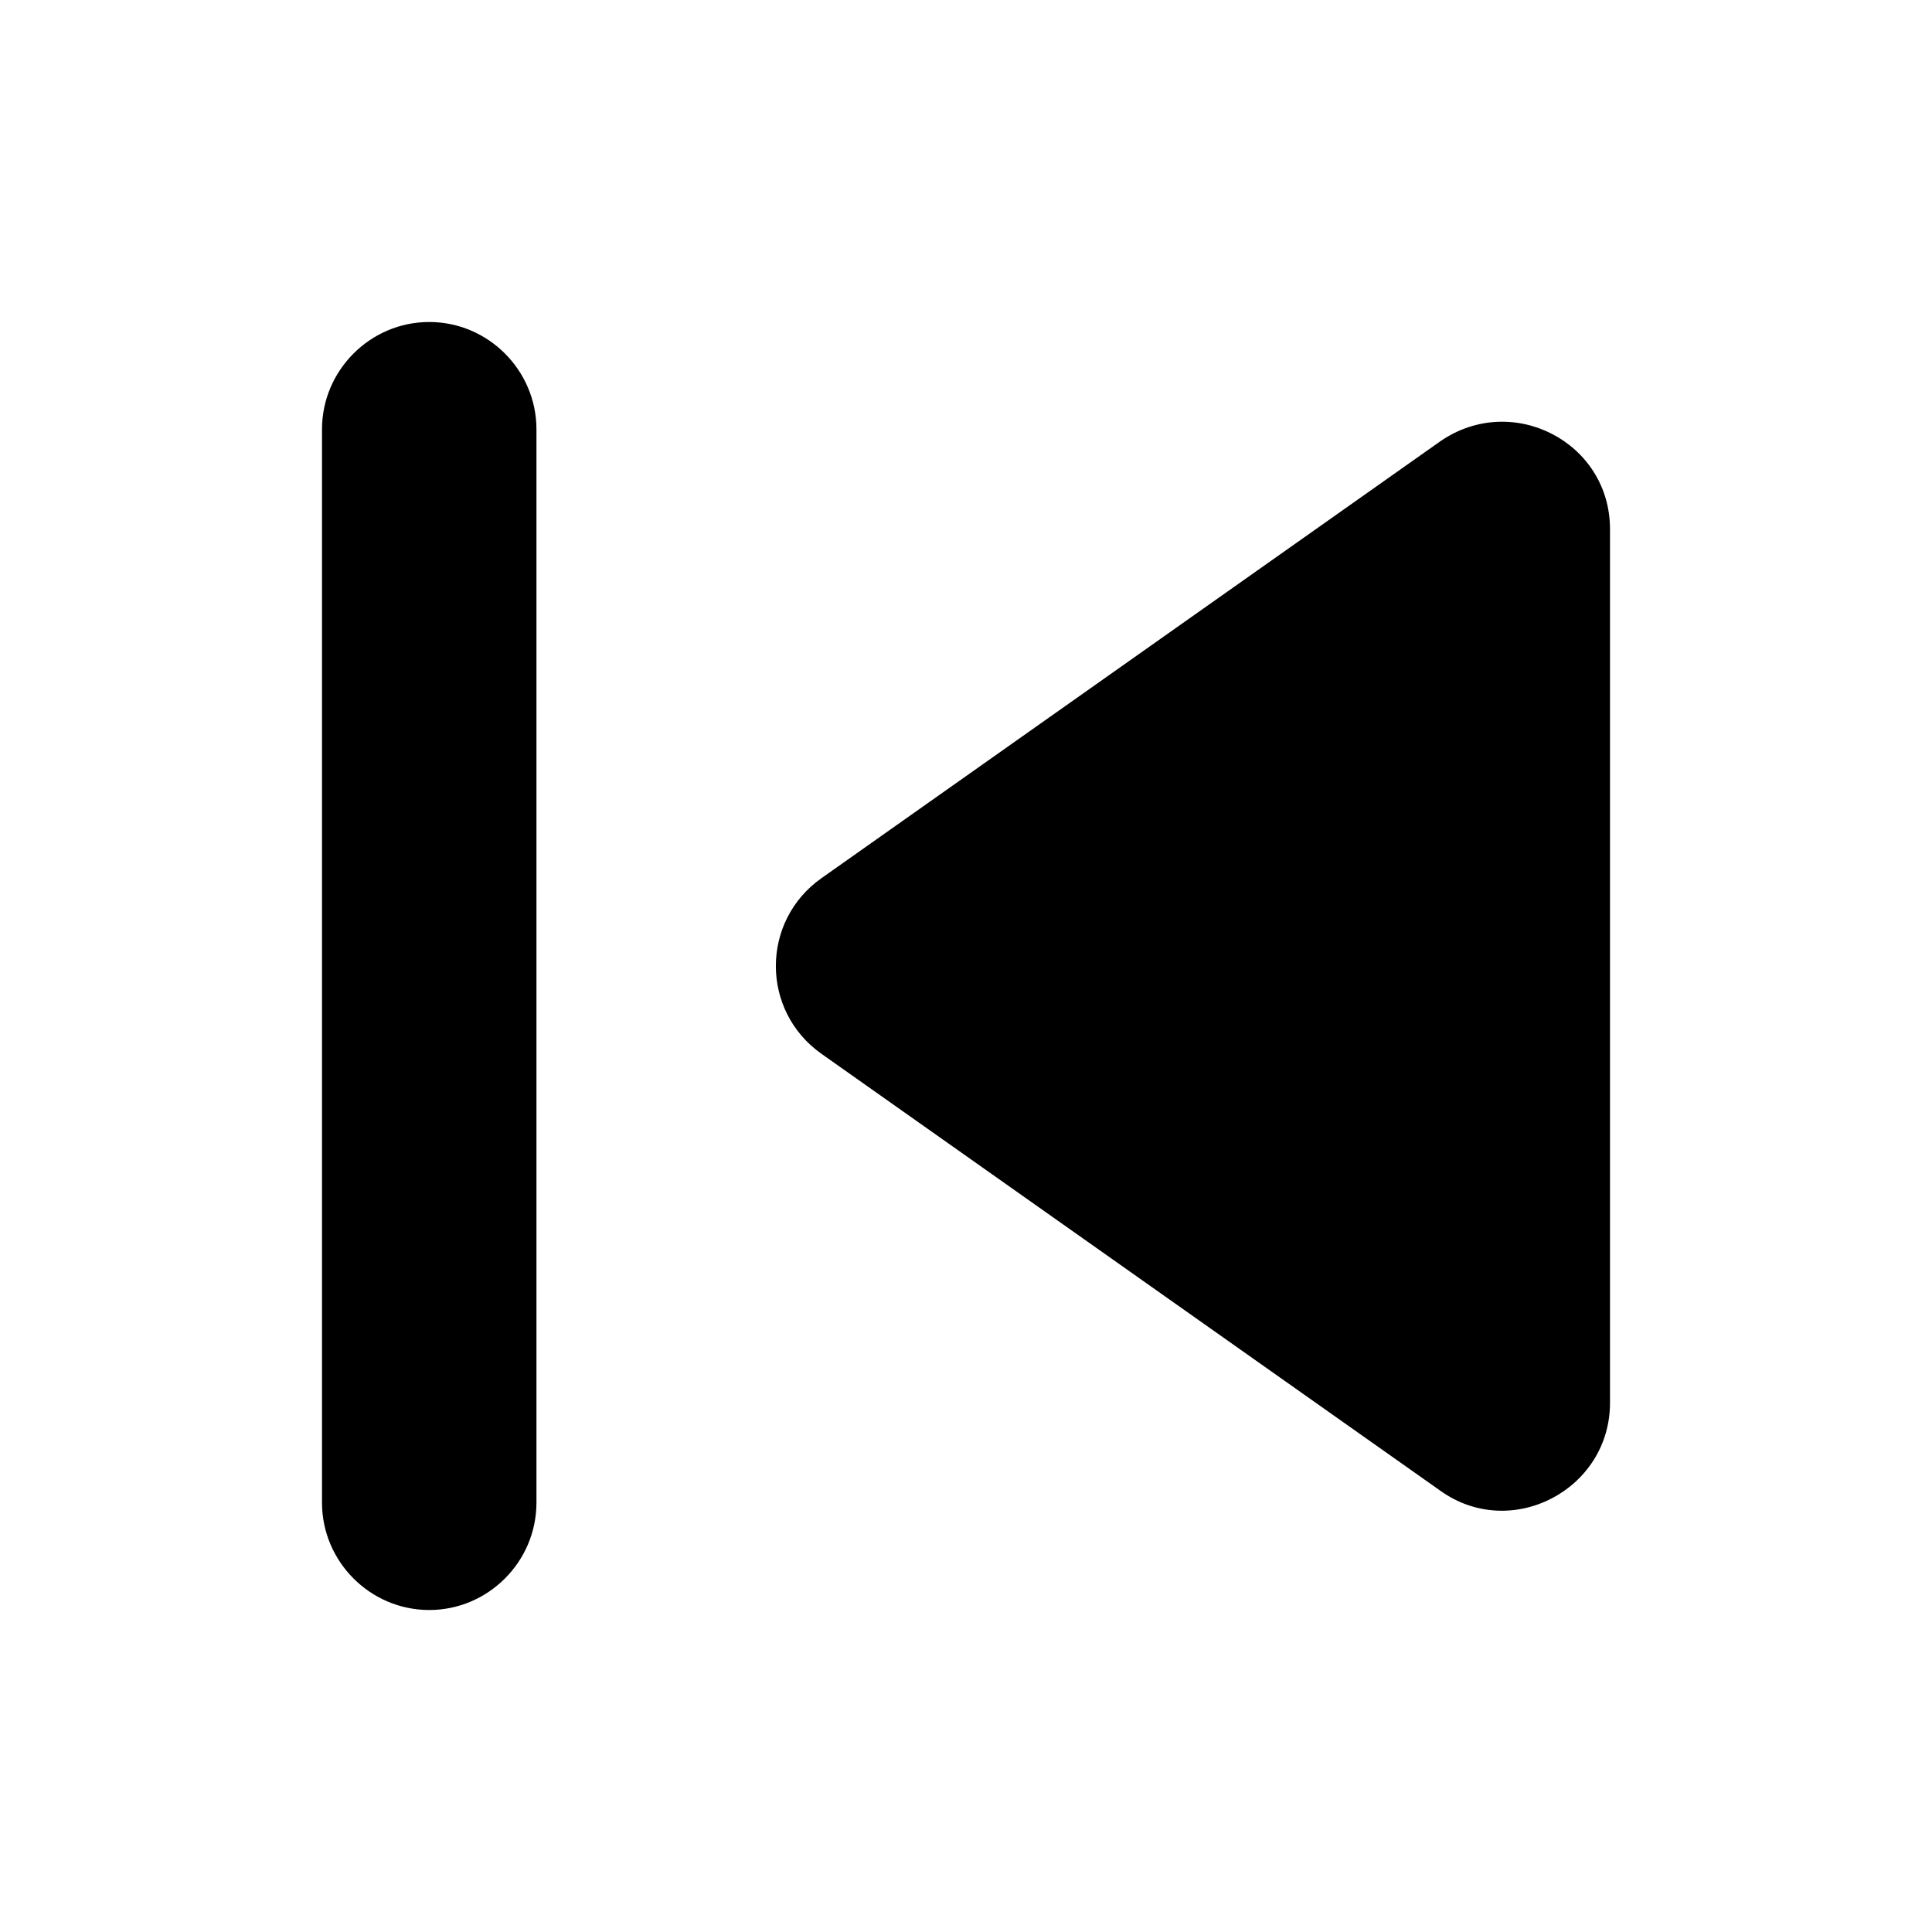 <svg width="18" height="18" viewBox="0 0 18 18" xmlns="http://www.w3.org/2000/svg">
 <path d="m3.999 3c0.549 0 0.999 0.45 0.999 1v10c0 0.55-0.45 1-0.999 1-0.549 0-0.999-0.45-0.999-1v-10c0-0.55 0.45-1 0.999-1zm3.657 6.82 5.765 4.07c0.659 0.47 1.579-0.01 1.579-0.82v-8.14c0-0.81-0.909-1.28-1.579-0.82l-5.765 4.07c-0.57 0.4-0.57 1.24 0 1.64z"/>
</svg>

